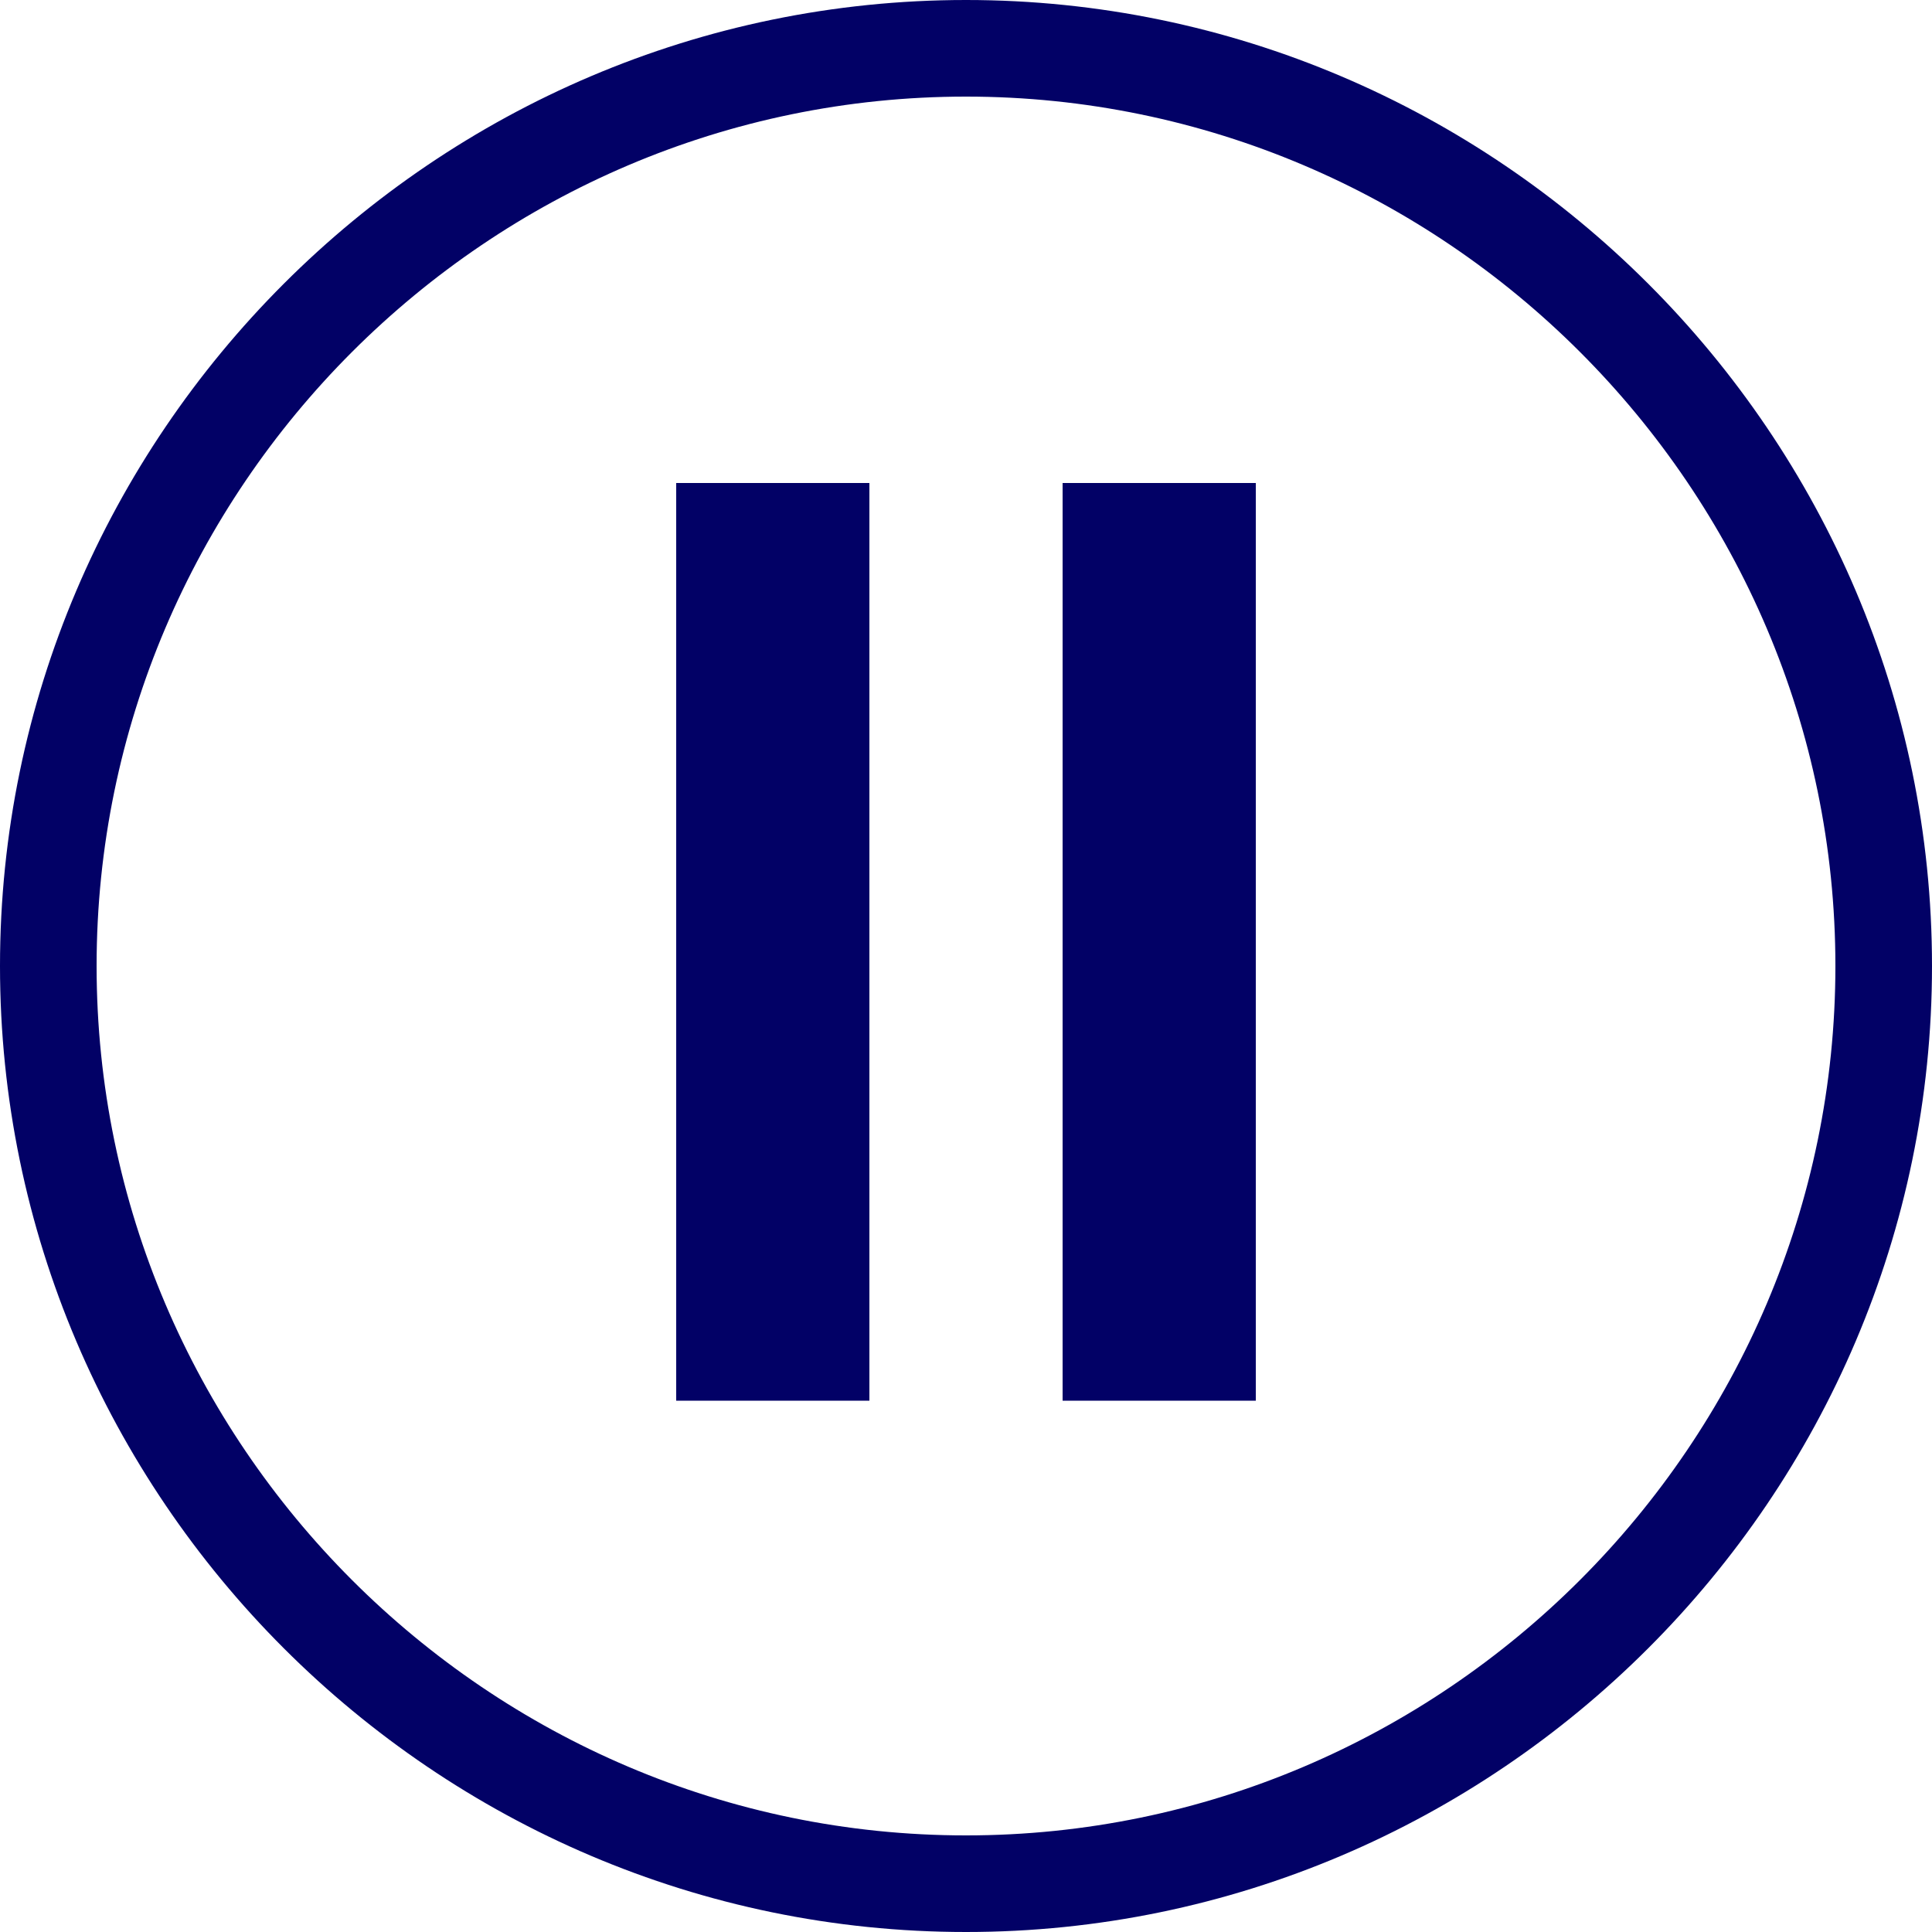 <svg width="40" height="40" viewBox="0 0 40 40" fill="none" xmlns="http://www.w3.org/2000/svg">
<g clip-path="url(#clip0_164_285)">
<path d="M20 2C29.9 2 38 10.1 38 20C38 29.9 29.9 38 20 38C10.1 38 2 29.9 2 20C2 10.1 10.1 2 20 2ZM20 0C9 0 0 9 0 20C0 31 9 40 20 40C31 40 40 31 40 20C40 9 31 0 20 0Z" fill="#020166"/>
<rect x="14" y="10" width="4" height="19" fill="#020166"/>
<rect x="22" y="10" width="4" height="19" fill="#020166"/>
</g>
<defs>
<clipPath id="clip0_164_285">
<rect width="40" height="40" fill="white"/>
</clipPath>
</defs>
</svg>
